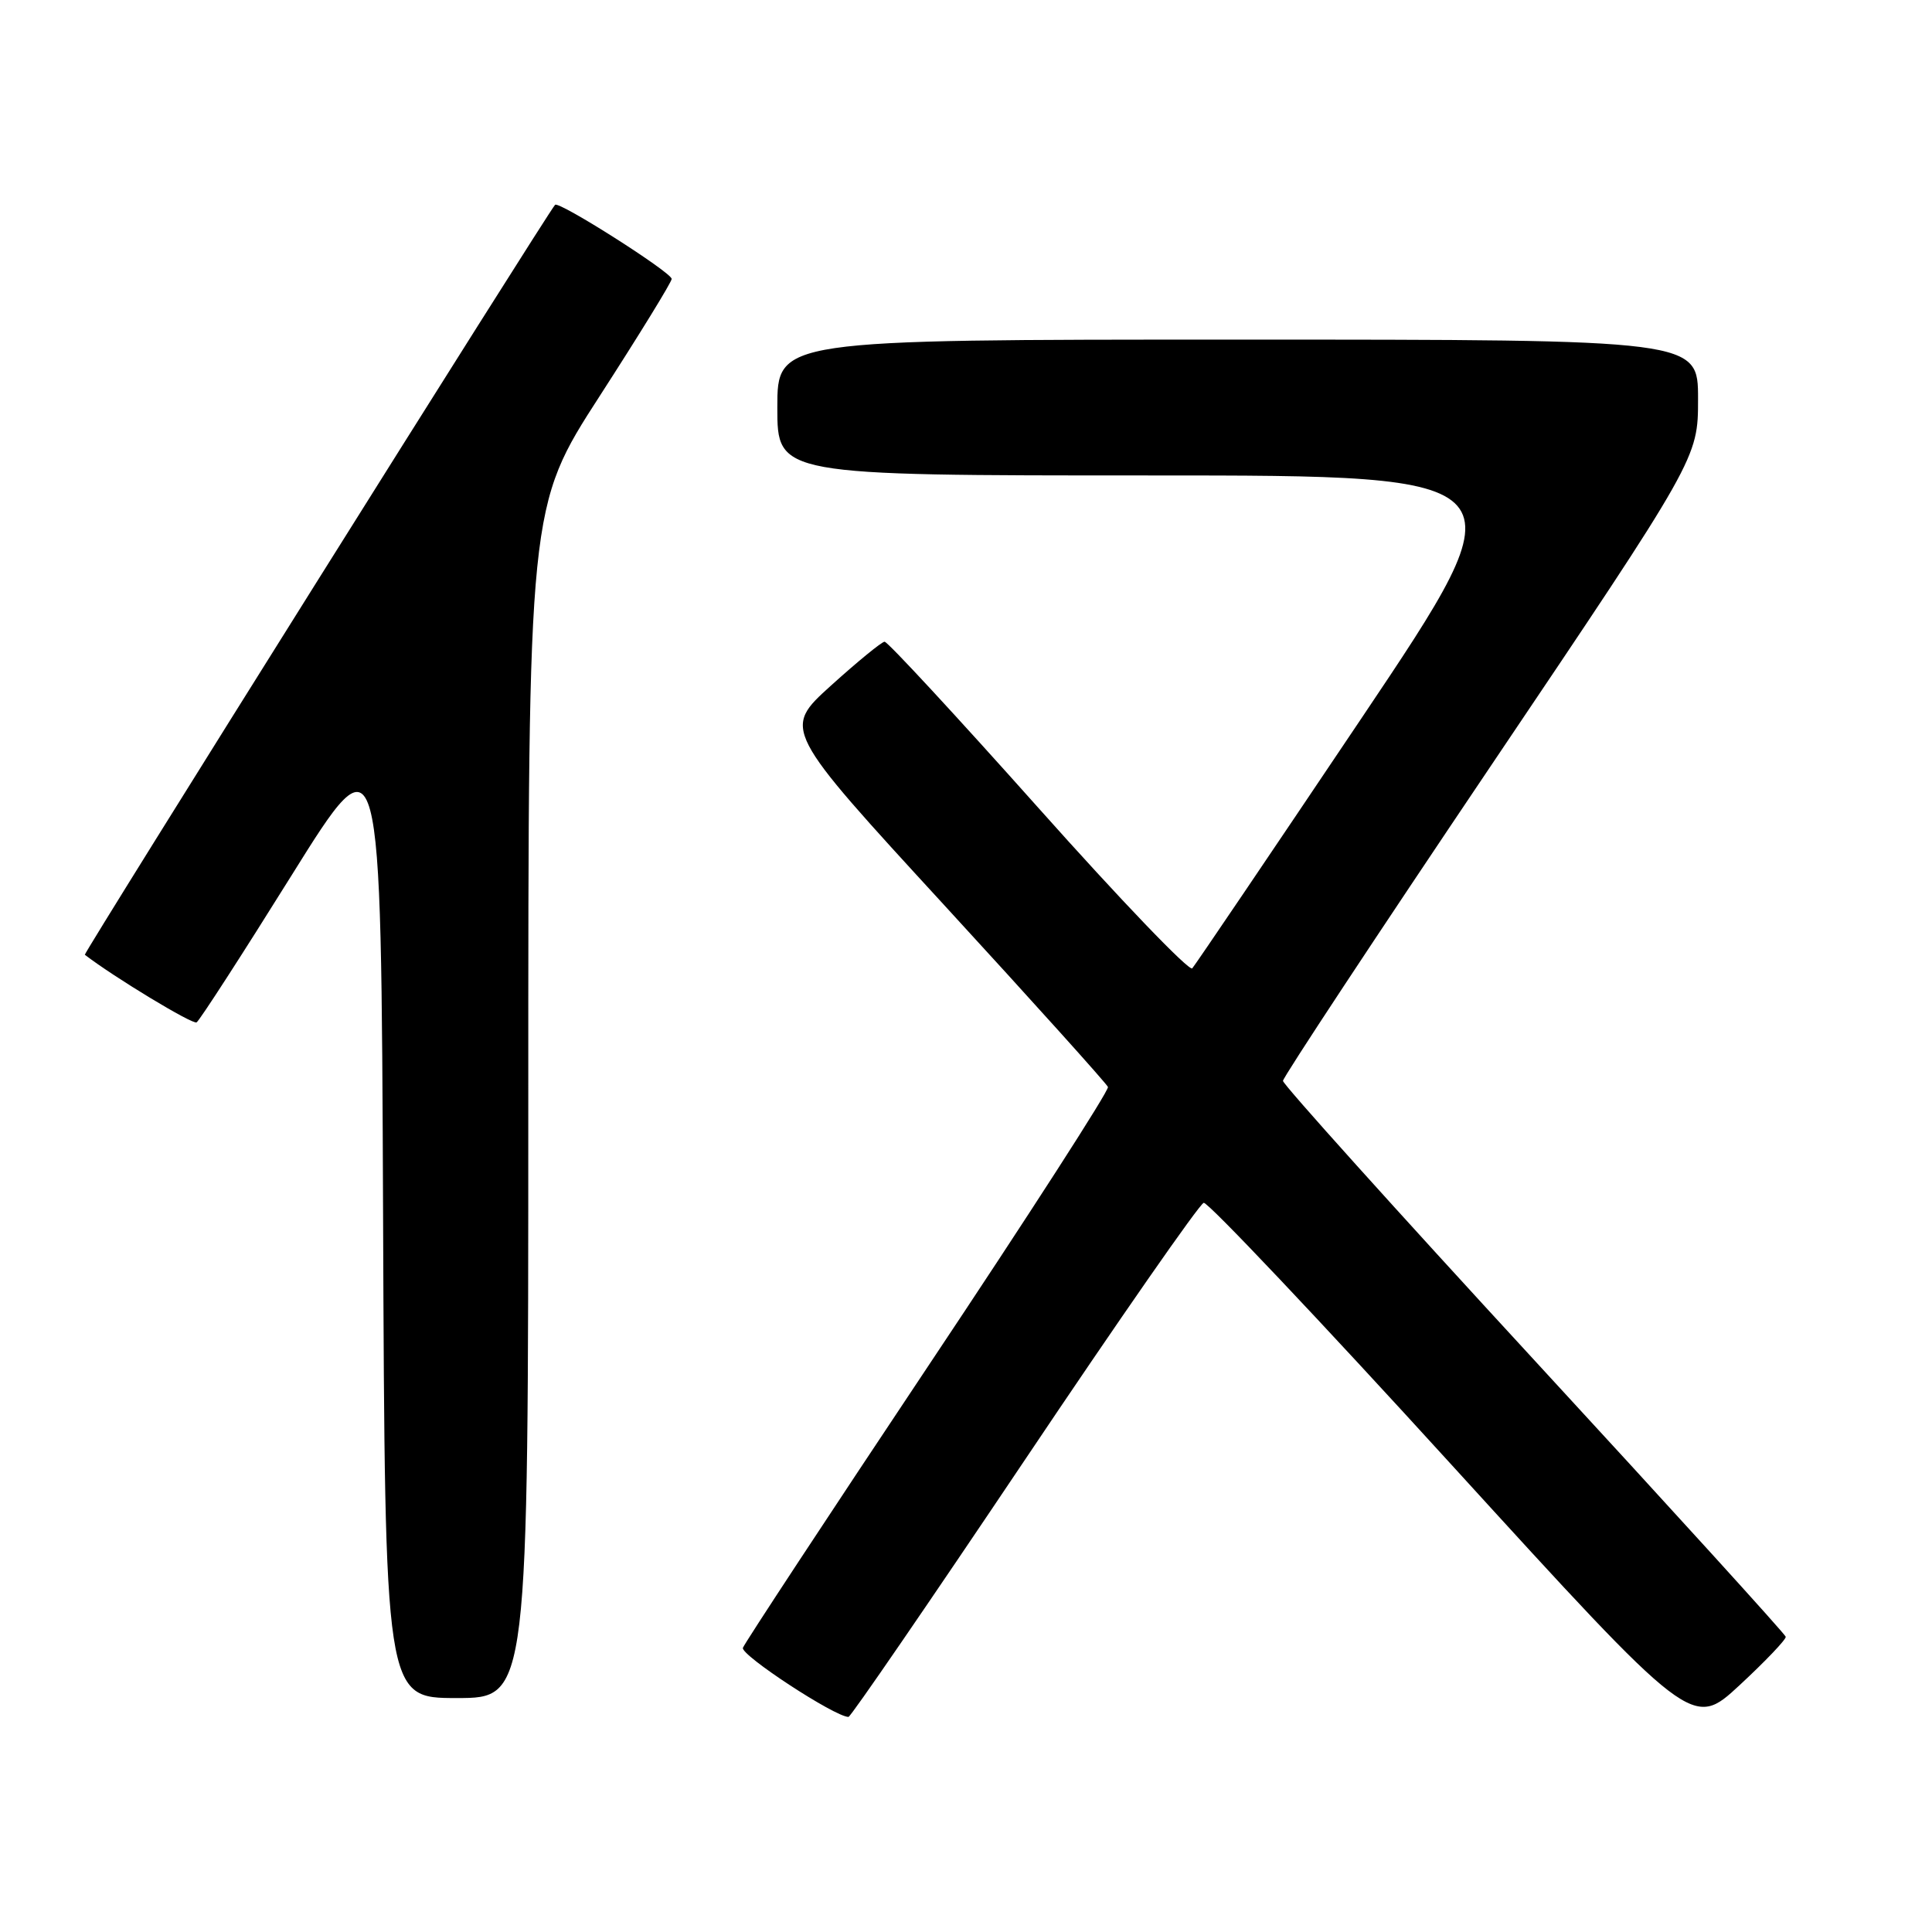 <?xml version="1.0" encoding="UTF-8" standalone="no"?>
<!DOCTYPE svg PUBLIC "-//W3C//DTD SVG 1.1//EN" "http://www.w3.org/Graphics/SVG/1.1/DTD/svg11.dtd" >
<svg xmlns="http://www.w3.org/2000/svg" xmlns:xlink="http://www.w3.org/1999/xlink" version="1.1" viewBox="0 0 256 256">
 <g >
 <path fill="currentColor"
d=" M 236.62 216.88 C 236.56 216.54 221.54 200.02 203.25 180.17 C 184.96 160.32 170.00 143.69 170.00 143.22 C 170.00 142.76 182.38 124.00 197.50 101.55 C 225.00 60.72 225.00 60.72 225.00 52.86 C 225.00 45.00 225.00 45.00 164.00 45.00 C 103.00 45.00 103.00 45.00 103.00 54.00 C 103.00 63.00 103.00 63.00 152.50 63.00 C 202.00 63.00 202.00 63.00 180.35 95.25 C 168.44 112.99 158.37 127.87 157.98 128.31 C 157.59 128.76 148.42 119.20 137.60 107.06 C 126.78 94.93 117.61 85.01 117.21 85.03 C 116.82 85.05 113.62 87.67 110.10 90.85 C 103.71 96.63 103.71 96.63 125.10 119.92 C 136.87 132.74 146.64 143.59 146.81 144.03 C 146.98 144.48 136.26 161.12 122.99 181.01 C 109.73 200.90 98.68 217.70 98.44 218.34 C 98.08 219.28 110.63 227.50 112.43 227.50 C 112.72 227.50 123.20 212.22 135.73 193.55 C 148.25 174.88 158.95 159.50 159.50 159.38 C 160.05 159.26 174.84 174.89 192.37 194.13 C 224.25 229.09 224.25 229.09 230.50 223.30 C 233.94 220.11 236.69 217.22 236.62 216.88 Z  M 70.00 146.07 C 70.00 67.13 70.00 67.13 79.50 52.42 C 84.72 44.33 89.00 37.37 89.00 36.96 C 89.00 36.10 74.05 26.60 73.55 27.14 C 72.55 28.21 11.02 126.34 11.24 126.51 C 15.13 129.50 25.53 135.79 26.05 135.47 C 26.44 135.23 32.10 126.47 38.63 116.00 C 50.50 96.97 50.50 96.97 50.76 160.99 C 51.01 225.00 51.01 225.00 60.51 225.00 C 70.00 225.00 70.00 225.00 70.00 146.07 Z "/>
</g>
</svg>